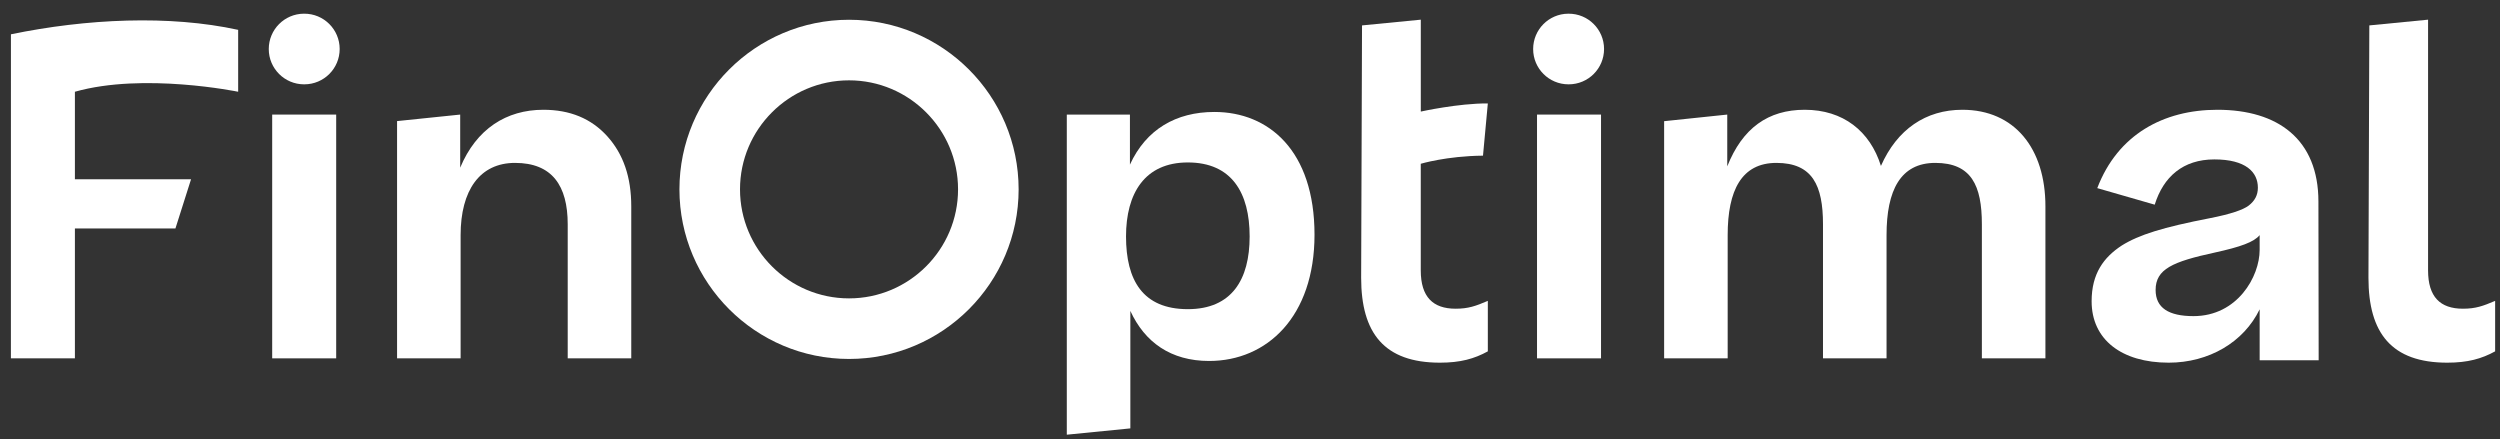<?xml version="1.0" encoding="utf-8"?>
<!-- Generator: Adobe Illustrator 24.0.2, SVG Export Plug-In . SVG Version: 6.00 Build 0)  -->
<svg version="1.1" id="Layer_1" xmlns="http://www.w3.org/2000/svg" xmlns:xlink="http://www.w3.org/1999/xlink" x="0px" y="0px"
	 viewBox="0 0 832.42 146.2" style="enable-background:new 0 0 832.42 146.2;" xml:space="preserve">
<rect x="0" y="0" width="832.42" height="146.2" fill="#333333" stroke="none"/>
<style type="text/css">
	.st0{fill:#FFFFFF;}
</style>
<g>
	<path class="st0" d="M3.63,119.32h21.31V76.08h33.47l5.2-16.38H24.94l0-29.15c22.87-6.48,54.36,0,54.36,0V9.94
		c-22.91-5-50.46-3.72-75.66,1.48L3.63,119.32z"/>
	<rect x="90.63" y="38.15" class="st0" width="21.31" height="81.17"/>
	<path class="st0" d="M180.92,36.55c-12.32,0-22.32,6.38-27.69,19.28V38.15l-21.02,2.17v79h21.16V78.3
		c0-14.93,6.38-24.06,18.12-24.06c12.32,0,17.54,7.54,17.54,20.44v44.64h21.16V68.73c0-9.71-2.61-17.39-7.97-23.34
		C196.86,39.45,189.76,36.55,180.92,36.55z"/>
	<path class="st0" d="M404.35,37.28c-12.76,0-22.76,5.8-28.12,17.54V38.15h-21.02v106.59l21.16-2.1v-39.12
		c4.78,10.44,13.48,16.67,26.24,16.67c19.28,0,35.08-14.78,35.08-42.04C437.69,50.18,422.47,37.28,404.35,37.28z M395.51,102.94
		c-15.07,0-20.58-9.71-20.58-24.21c0-14.35,6.23-24.64,20.58-24.64c14.64,0,20.58,10.15,20.58,24.64
		C416.09,93.08,410.15,102.94,395.51,102.94z"/>
	<path class="st0" d="M493.79,51.83l1.61-17.39c-9.79-0.07-22.32,2.71-22.32,2.71l0-30.6l-19.57,1.91l-0.29,84.04
		c0,18.41,7.68,28.26,26.24,28.26c6.81,0,11.45-1.3,15.94-3.77v-16.81c-4.06,1.74-6.52,2.61-10.73,2.61
		c-7.54,0-11.6-3.91-11.6-12.76l0-35.5C473.08,54.54,481.57,51.95,493.79,51.83z"/>
	<path class="st0" d="M808.48,6.55l-19.57,1.91l-0.29,84.04c0,18.41,7.68,28.26,26.24,28.26c6.81,0,11.45-1.3,15.94-3.77v-16.81
		c-4.06,1.74-6.52,2.61-10.73,2.61c-7.54,0-11.6-3.91-11.6-12.76V6.55z"/>
	<rect x="511.78" y="38.15" class="st0" width="21.31" height="81.17"/>
	<path class="st0" d="M653.4,36.55c-12.18,0-21.74,6.52-27.11,18.7c-3.62-11.6-12.61-18.7-25.37-18.7
		c-12.18,0-20.73,6.09-25.8,18.84V38.15l-21.02,2.2v78.97h21.16V78.3c0-14.93,4.64-24.06,16.23-24.06
		c12.03,0,15.51,7.54,15.51,20.44v44.64h21.16V78.3c0-14.93,4.64-24.06,16.23-24.06c12.03,0,15.51,7.54,15.51,20.44v44.64h21.16
		V68.73C681.08,49.45,670.79,36.55,653.4,36.55z"/>
	<path class="st0" d="M771.96,67.13c0-20.73-13.48-30.58-33.63-30.58c-17.97,0-33.19,8.26-40.01,26.09l19.13,5.51
		c2.9-9.28,9.42-15.07,19.86-15.07c10.44,0,14.49,4.2,14.49,9.42c0,2.46-1.01,4.35-3.04,5.94c-1.88,1.45-6.23,2.9-12.9,4.2
		c-15.65,3.04-23.63,5.51-29.42,9.13c-5.94,3.91-10,9.28-10,18.55c0,12.76,10,20.44,25.66,20.44c13.36,0,24.98-6.79,30.29-17.77
		v16.97H772v0c0.01,0,0.03,0,0.04,0C772.04,108.05,771.96,67.13,771.96,67.13z M730.36,105.26c-8.26,0-12.61-2.75-12.61-8.7
		c0-6.96,5.65-9.42,19.71-12.47c8.55-1.88,13.05-3.48,14.93-5.8v4.93C752.39,92.07,745,105.26,730.36,105.26z"/>
	<path class="st0" d="M101.25,28.08h0.09c6.5,0,11.76-5.27,11.76-11.76v0c0-6.53-5.32-11.81-11.85-11.76l-0.09,0
		c-6.46,0.05-11.67,5.3-11.67,11.76v0C89.48,22.81,94.75,28.08,101.25,28.08z"/>
	<path class="st0" d="M522.25,28.08h0.09c6.5,0,11.76-5.27,11.76-11.76v0c0-6.53-5.32-11.81-11.85-11.76l-0.09,0
		c-6.46,0.05-11.67,5.3-11.67,11.76v0C510.48,22.81,515.75,28.08,522.25,28.08z"/>
	<path class="st0" d="M282.7,6.58c-31.14,0-56.47,25.33-56.47,56.47s25.33,56.47,56.47,56.47s56.47-25.33,56.47-56.47
		S313.84,6.58,282.7,6.58z M282.7,99.35c-20.02,0-36.3-16.29-36.3-36.3s16.29-36.3,36.3-36.3c20.02,0,36.3,16.29,36.3,36.3
		S302.72,99.35,282.7,99.35z"/>
</g>
</svg>
